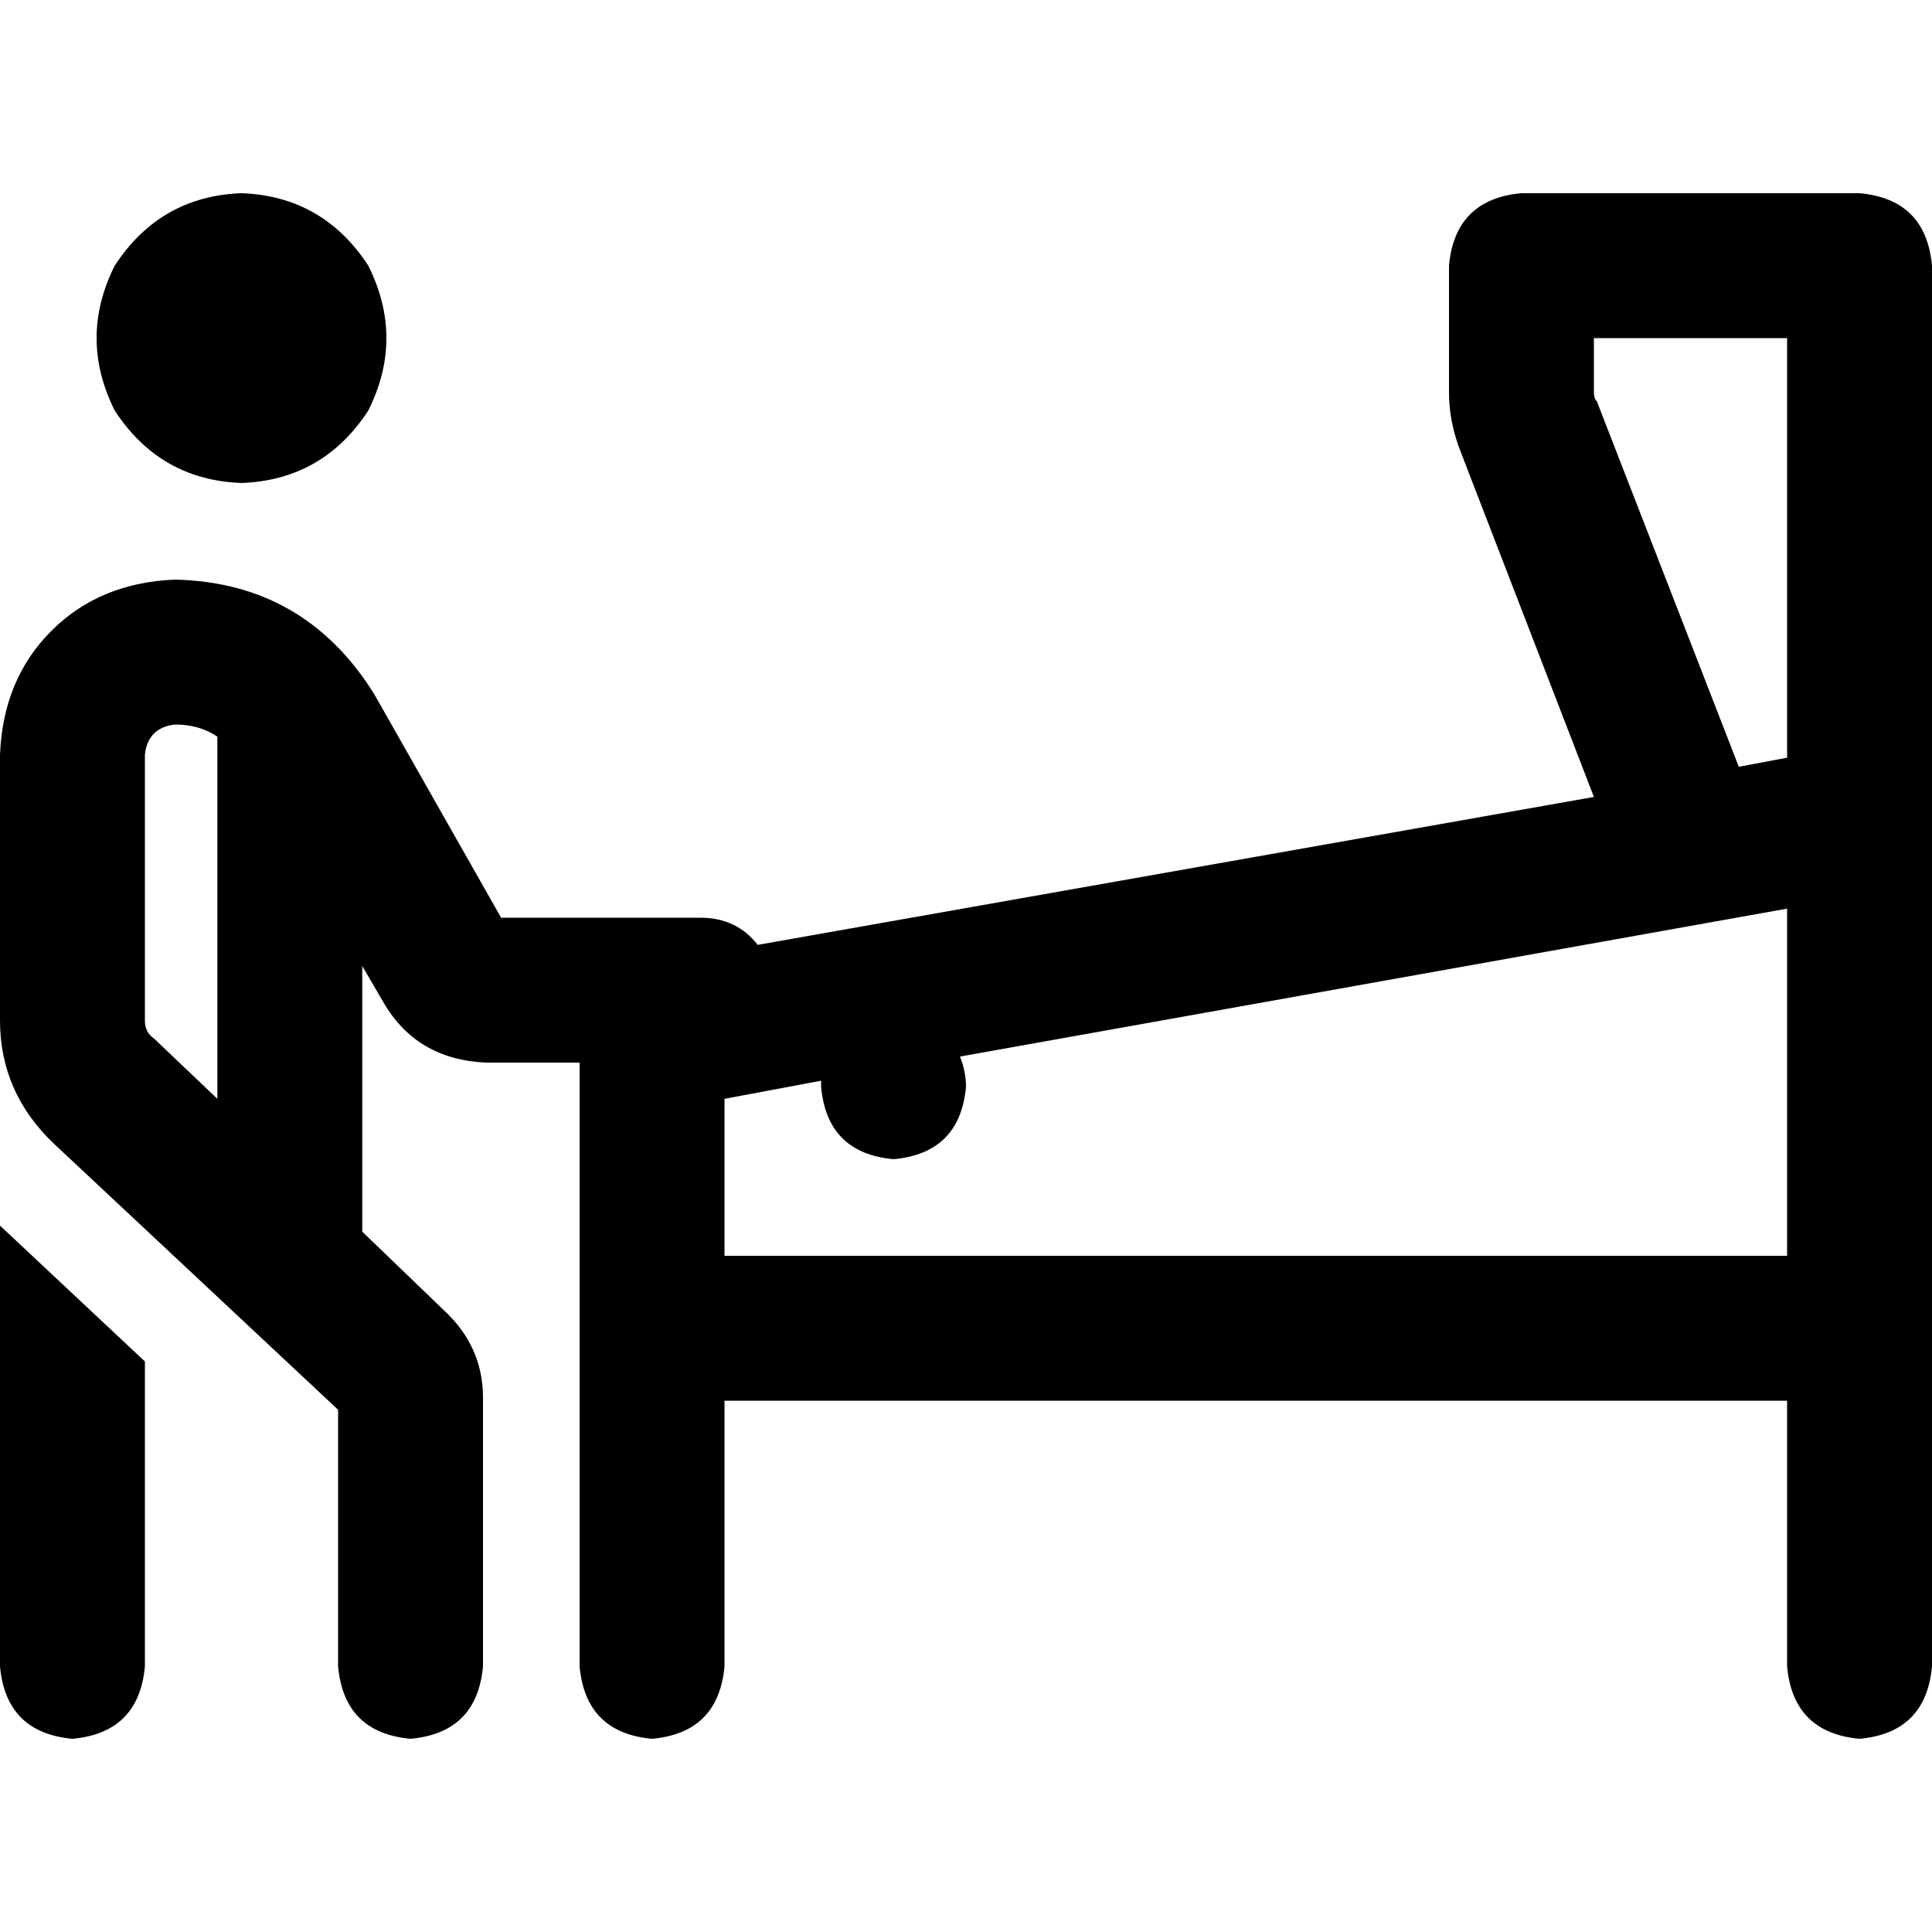 <svg xmlns="http://www.w3.org/2000/svg" viewBox="0 0 512 512">
  <path d="M 64 128 Q 85.6 127.2 97.6 108.8 Q 107.2 89.6 97.6 70.4 Q 85.6 52 64 51.2 Q 42.4 52 30.4 70.4 Q 20.8 89.6 30.4 108.8 Q 42.4 127.2 64 128 L 64 128 Z M 38.4 200 Q 39.2 192.8 46.4 192 Q 52.8 192 57.6 195.2 L 57.6 291.2 L 57.6 291.2 L 40.8 275.2 L 40.8 275.2 Q 38.4 273.6 38.4 270.4 L 38.4 200 L 38.4 200 Z M 96 326.4 L 96 256 L 96 326.4 L 96 256 L 101.6 265.6 L 101.6 265.6 Q 110.4 280.8 128.8 281.6 L 153.6 281.6 L 153.6 281.6 L 153.6 352 L 153.6 352 L 153.6 441.6 L 153.6 441.6 Q 155.2 459.2 172.8 460.8 Q 190.4 459.2 192 441.6 L 192 371.2 L 192 371.2 L 473.6 371.2 L 473.6 371.2 L 473.6 441.6 L 473.6 441.6 Q 475.2 459.2 492.8 460.8 Q 510.4 459.2 512 441.6 L 512 352 L 512 352 L 512 217.6 L 512 217.6 L 512 70.4 L 512 70.4 Q 510.4 52.8 492.8 51.2 L 403.2 51.2 L 403.2 51.2 Q 385.6 52.8 384 70.4 L 384 104 L 384 104 Q 384 112 387.2 120 L 422.4 211.2 L 422.4 211.2 L 200.8 250.4 L 200.8 250.4 Q 195.2 243.2 185.6 243.2 L 132.8 243.2 L 132.8 243.2 L 99.2 184 L 99.2 184 Q 80.8 154.4 46.4 153.6 Q 26.4 154.4 13.6 167.2 Q 0.8 180 0 200 L 0 270.4 L 0 270.4 Q 0 289.6 14.4 303.2 L 89.6 373.6 L 89.6 373.6 L 89.6 441.6 L 89.6 441.6 Q 91.2 459.2 108.8 460.8 Q 126.4 459.2 128 441.6 L 128 370.4 L 128 370.4 Q 128 356.8 117.6 347.2 L 96 326.4 L 96 326.4 Z M 473.6 332.8 L 192 332.8 L 473.6 332.8 L 192 332.8 L 192 291.2 L 192 291.2 L 217.6 286.4 L 217.6 286.4 Q 217.6 287.2 217.6 287.2 Q 217.6 288 217.6 288 Q 219.2 305.6 236.8 307.2 Q 254.4 305.6 256 288 Q 256 284 254.4 280 L 473.6 240.8 L 473.6 240.8 L 473.6 332.8 L 473.6 332.8 Z M 38.4 360.8 L 0 324.8 L 38.4 360.8 L 0 324.8 L 0 441.6 L 0 441.6 Q 1.6 459.2 19.2 460.8 Q 36.8 459.2 38.4 441.6 L 38.4 360.8 L 38.4 360.8 Z M 422.4 104 L 422.4 89.6 L 422.4 104 L 422.4 89.6 L 473.6 89.6 L 473.6 89.6 L 473.6 200.8 L 473.6 200.8 L 460.8 203.2 L 460.8 203.2 L 423.2 106.4 L 423.2 106.4 Q 422.4 105.6 422.4 104 L 422.4 104 Z" />
</svg>